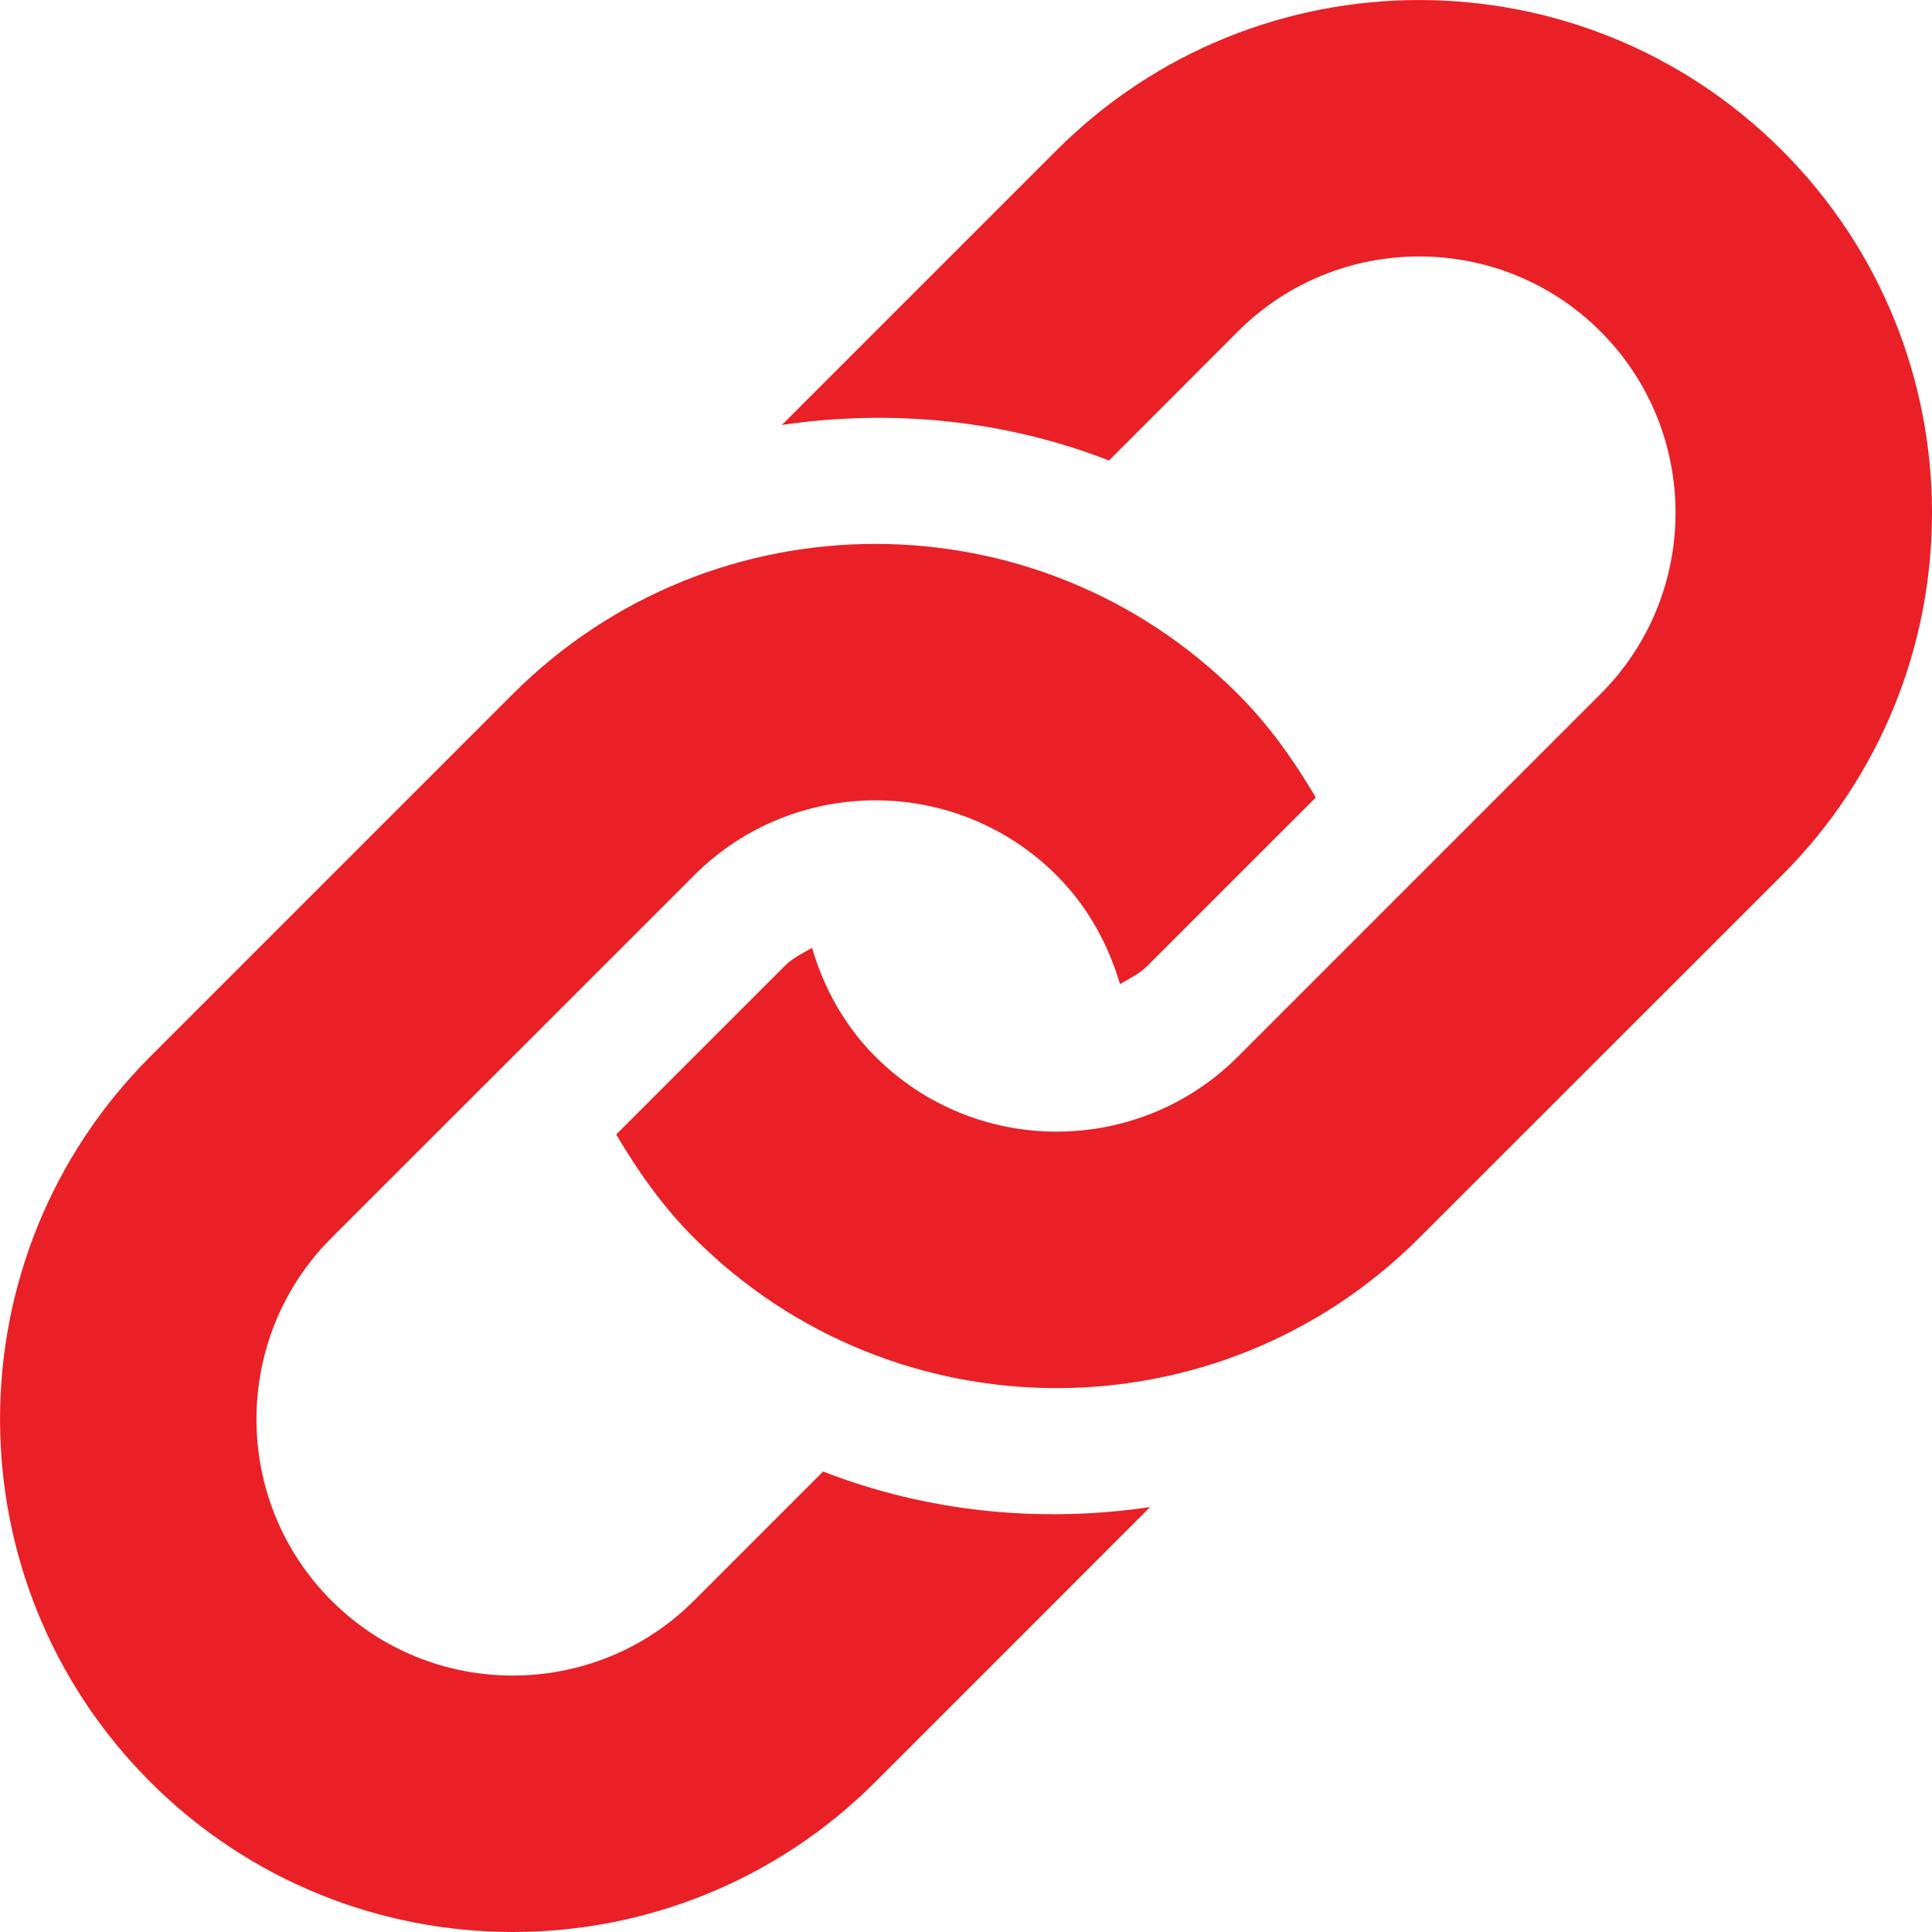<svg width="20" height="20" viewBox="0 0 20 20" fill="none" xmlns="http://www.w3.org/2000/svg">
<path d="M18.446 9.062L14.691 12.815C12.619 14.888 9.257 14.888 7.185 12.815C6.858 12.489 6.603 12.123 6.379 11.744L8.123 10C8.206 9.916 8.309 9.868 8.406 9.812C8.527 10.224 8.738 10.614 9.062 10.938C10.097 11.974 11.78 11.973 12.815 10.938L16.568 7.185C17.604 6.15 17.604 4.466 16.568 3.431C15.534 2.396 13.85 2.396 12.815 3.431L11.48 4.767C10.397 4.346 9.23 4.232 8.094 4.399L10.938 1.555C13.012 -0.518 16.372 -0.518 18.446 1.555C20.518 3.628 20.518 6.989 18.446 9.062ZM8.521 15.233L7.185 16.569C6.15 17.604 4.466 17.604 3.431 16.569C2.396 15.534 2.396 13.85 3.431 12.815L7.185 9.062C8.22 8.026 9.903 8.026 10.938 9.062C11.261 9.385 11.472 9.775 11.594 10.187C11.692 10.13 11.793 10.083 11.876 10L13.621 8.256C13.398 7.877 13.141 7.511 12.815 7.185C10.743 5.112 7.381 5.112 5.308 7.185L1.555 10.938C-0.518 13.012 -0.518 16.372 1.555 18.446C3.628 20.518 6.989 20.518 9.062 18.446L11.906 15.601C10.77 15.769 9.603 15.654 8.521 15.233Z" fill="#EA2027"/>
</svg>
